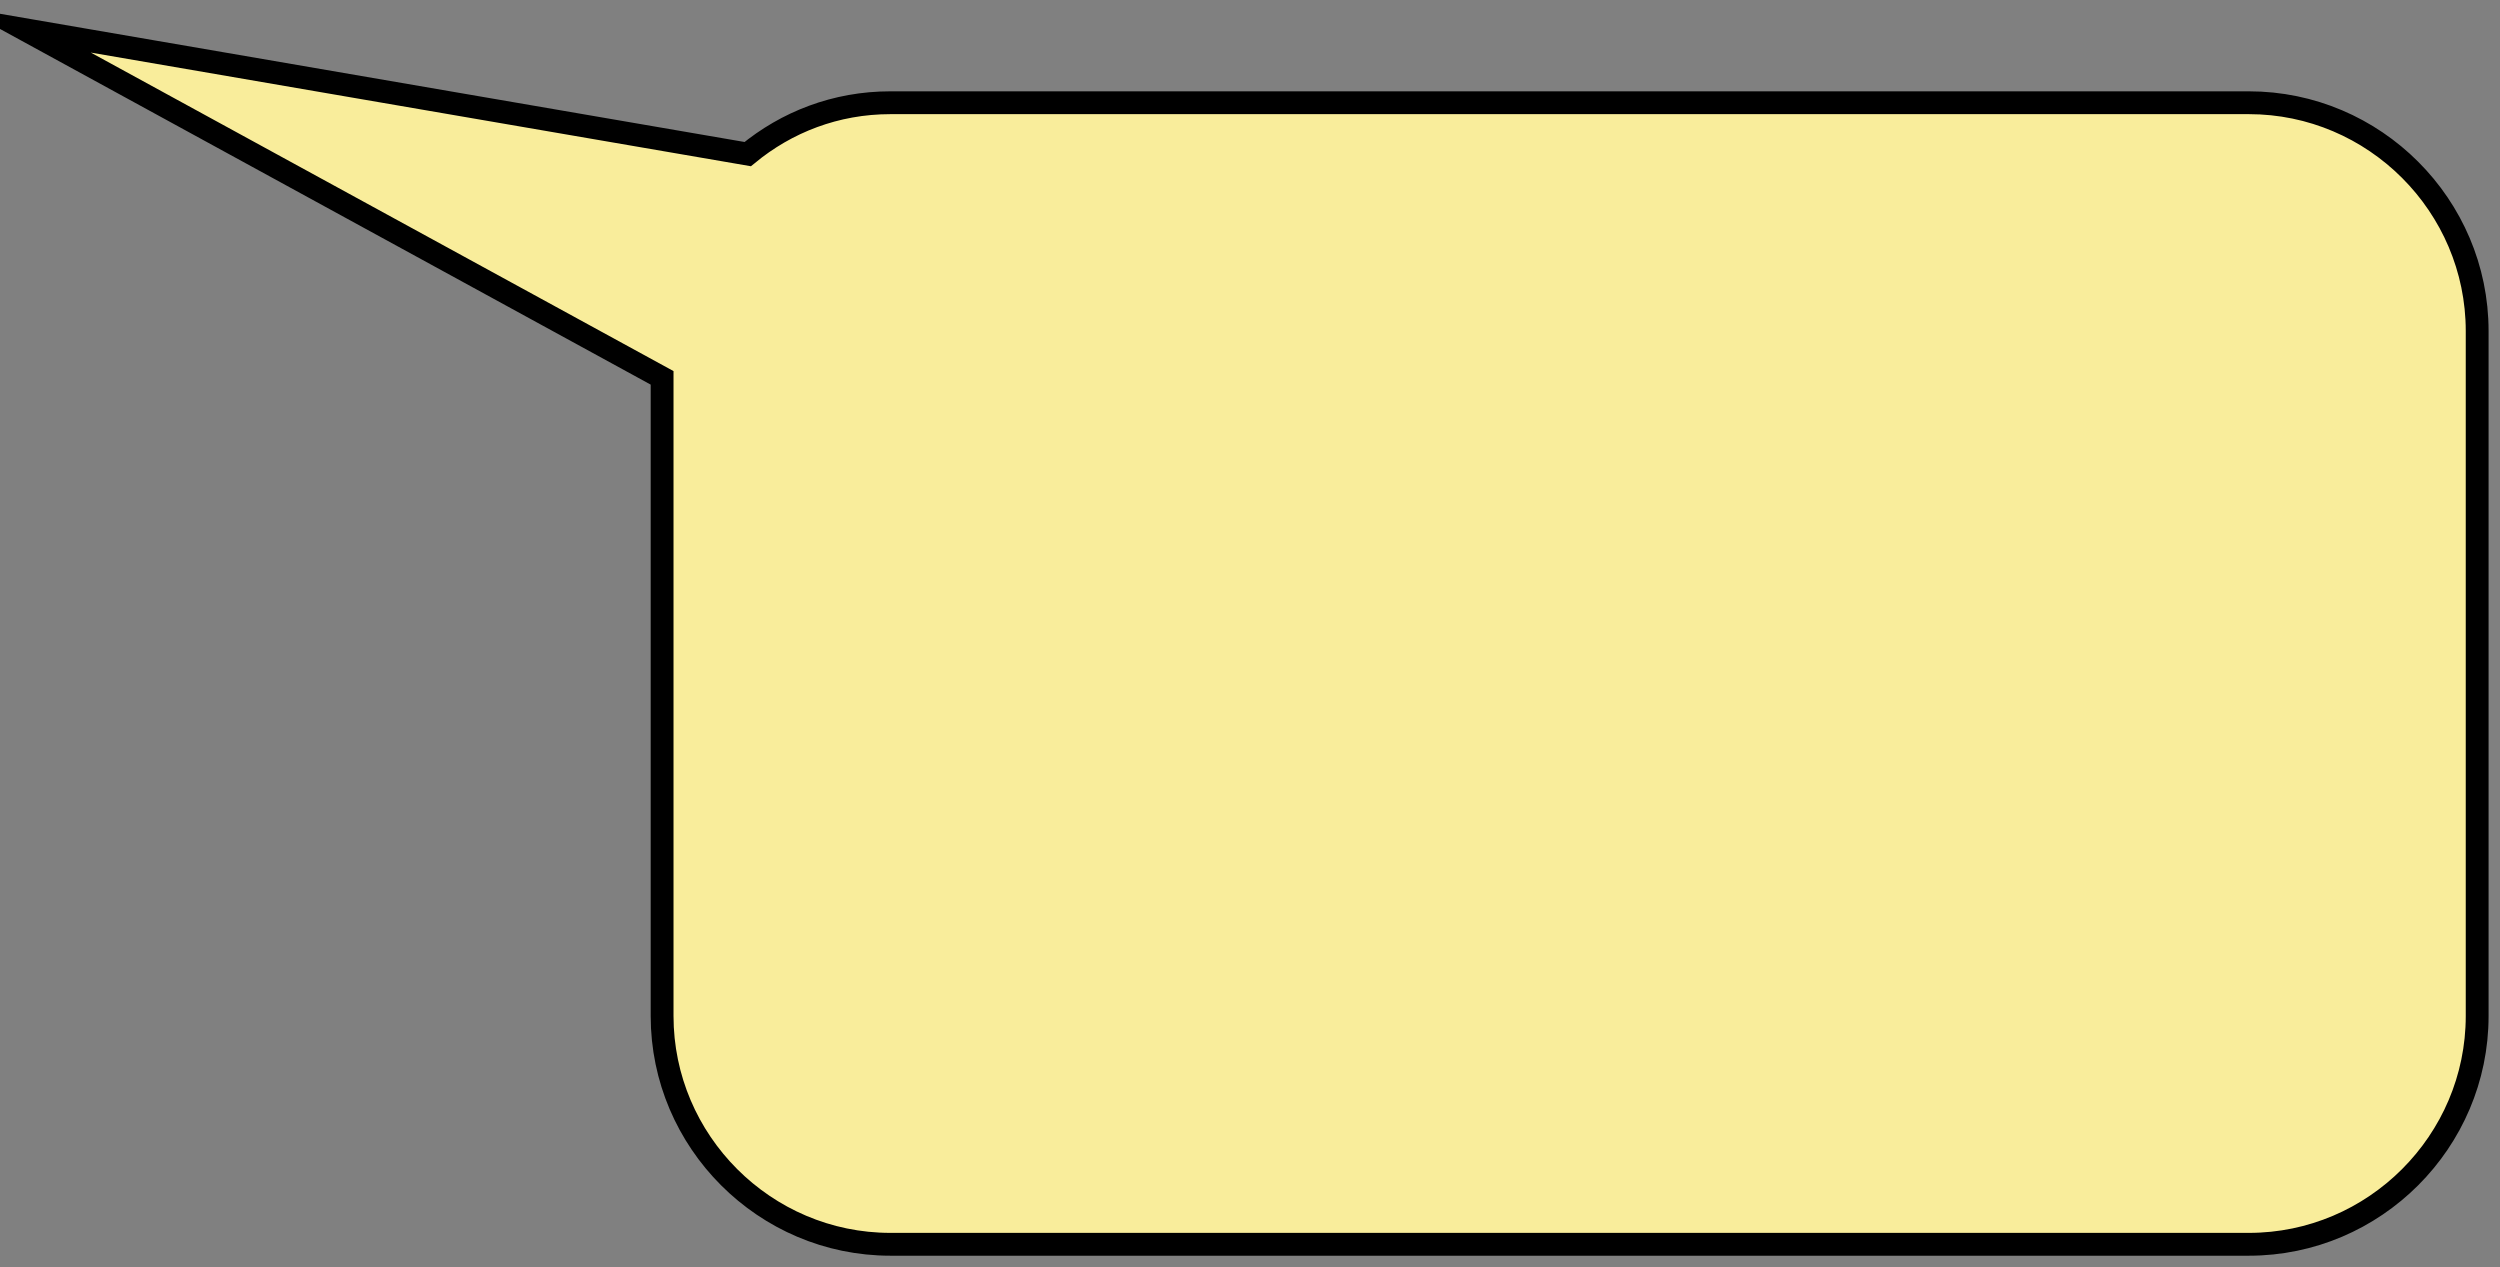 <?xml version="1.0" encoding="UTF-8" standalone="no"?><svg xmlns="http://www.w3.org/2000/svg" xmlns:xlink="http://www.w3.org/1999/xlink" clip-rule="evenodd" stroke-miterlimit="10" viewBox="0 0 219 111"><rect x="0" y="0" width="219" height="111" fill="#808080" stroke="none"/><desc>SVG generated by Keynote</desc><defs></defs><g transform="matrix(1.00, 0.00, -0.00, -1.00, 0.0, 111.0)"><path d="M 2.2 108.4 L 58.0 77.9 L 58.0 22.0 C 58.0 11.0 67.0 2.0 78.0 2.0 L 197.0 2.0 C 208.0 2.0 217.0 11.0 217.0 22.0 L 217.0 82.0 C 217.0 93.0 208.0 102.0 197.0 102.0 L 78.0 102.0 C 73.2 102.0 68.9 100.3 65.5 97.5 L 2.2 108.4 Z M 2.2 108.4 " fill="#F9ED9B"></path><path d="M -55.8 -6.4 L 0.0 24.1 L 0.0 80.0 C 0.0 91.0 9.0 100.0 20.0 100.0 L 139.0 100.0 C 150.0 100.0 159.0 91.0 159.0 80.0 L 159.0 20.0 C 159.0 9.0 150.0 0.0 139.0 0.0 L 20.0 0.0 C 15.2 0.0 10.9 1.7 7.5 4.5 L -55.8 -6.4 Z M -55.8 -6.4 " fill="none" stroke="#000000" stroke-width="2.00" transform="matrix(1.00, 0.00, 0.00, -1.00, 58.0, 102.0)"></path></g></svg>